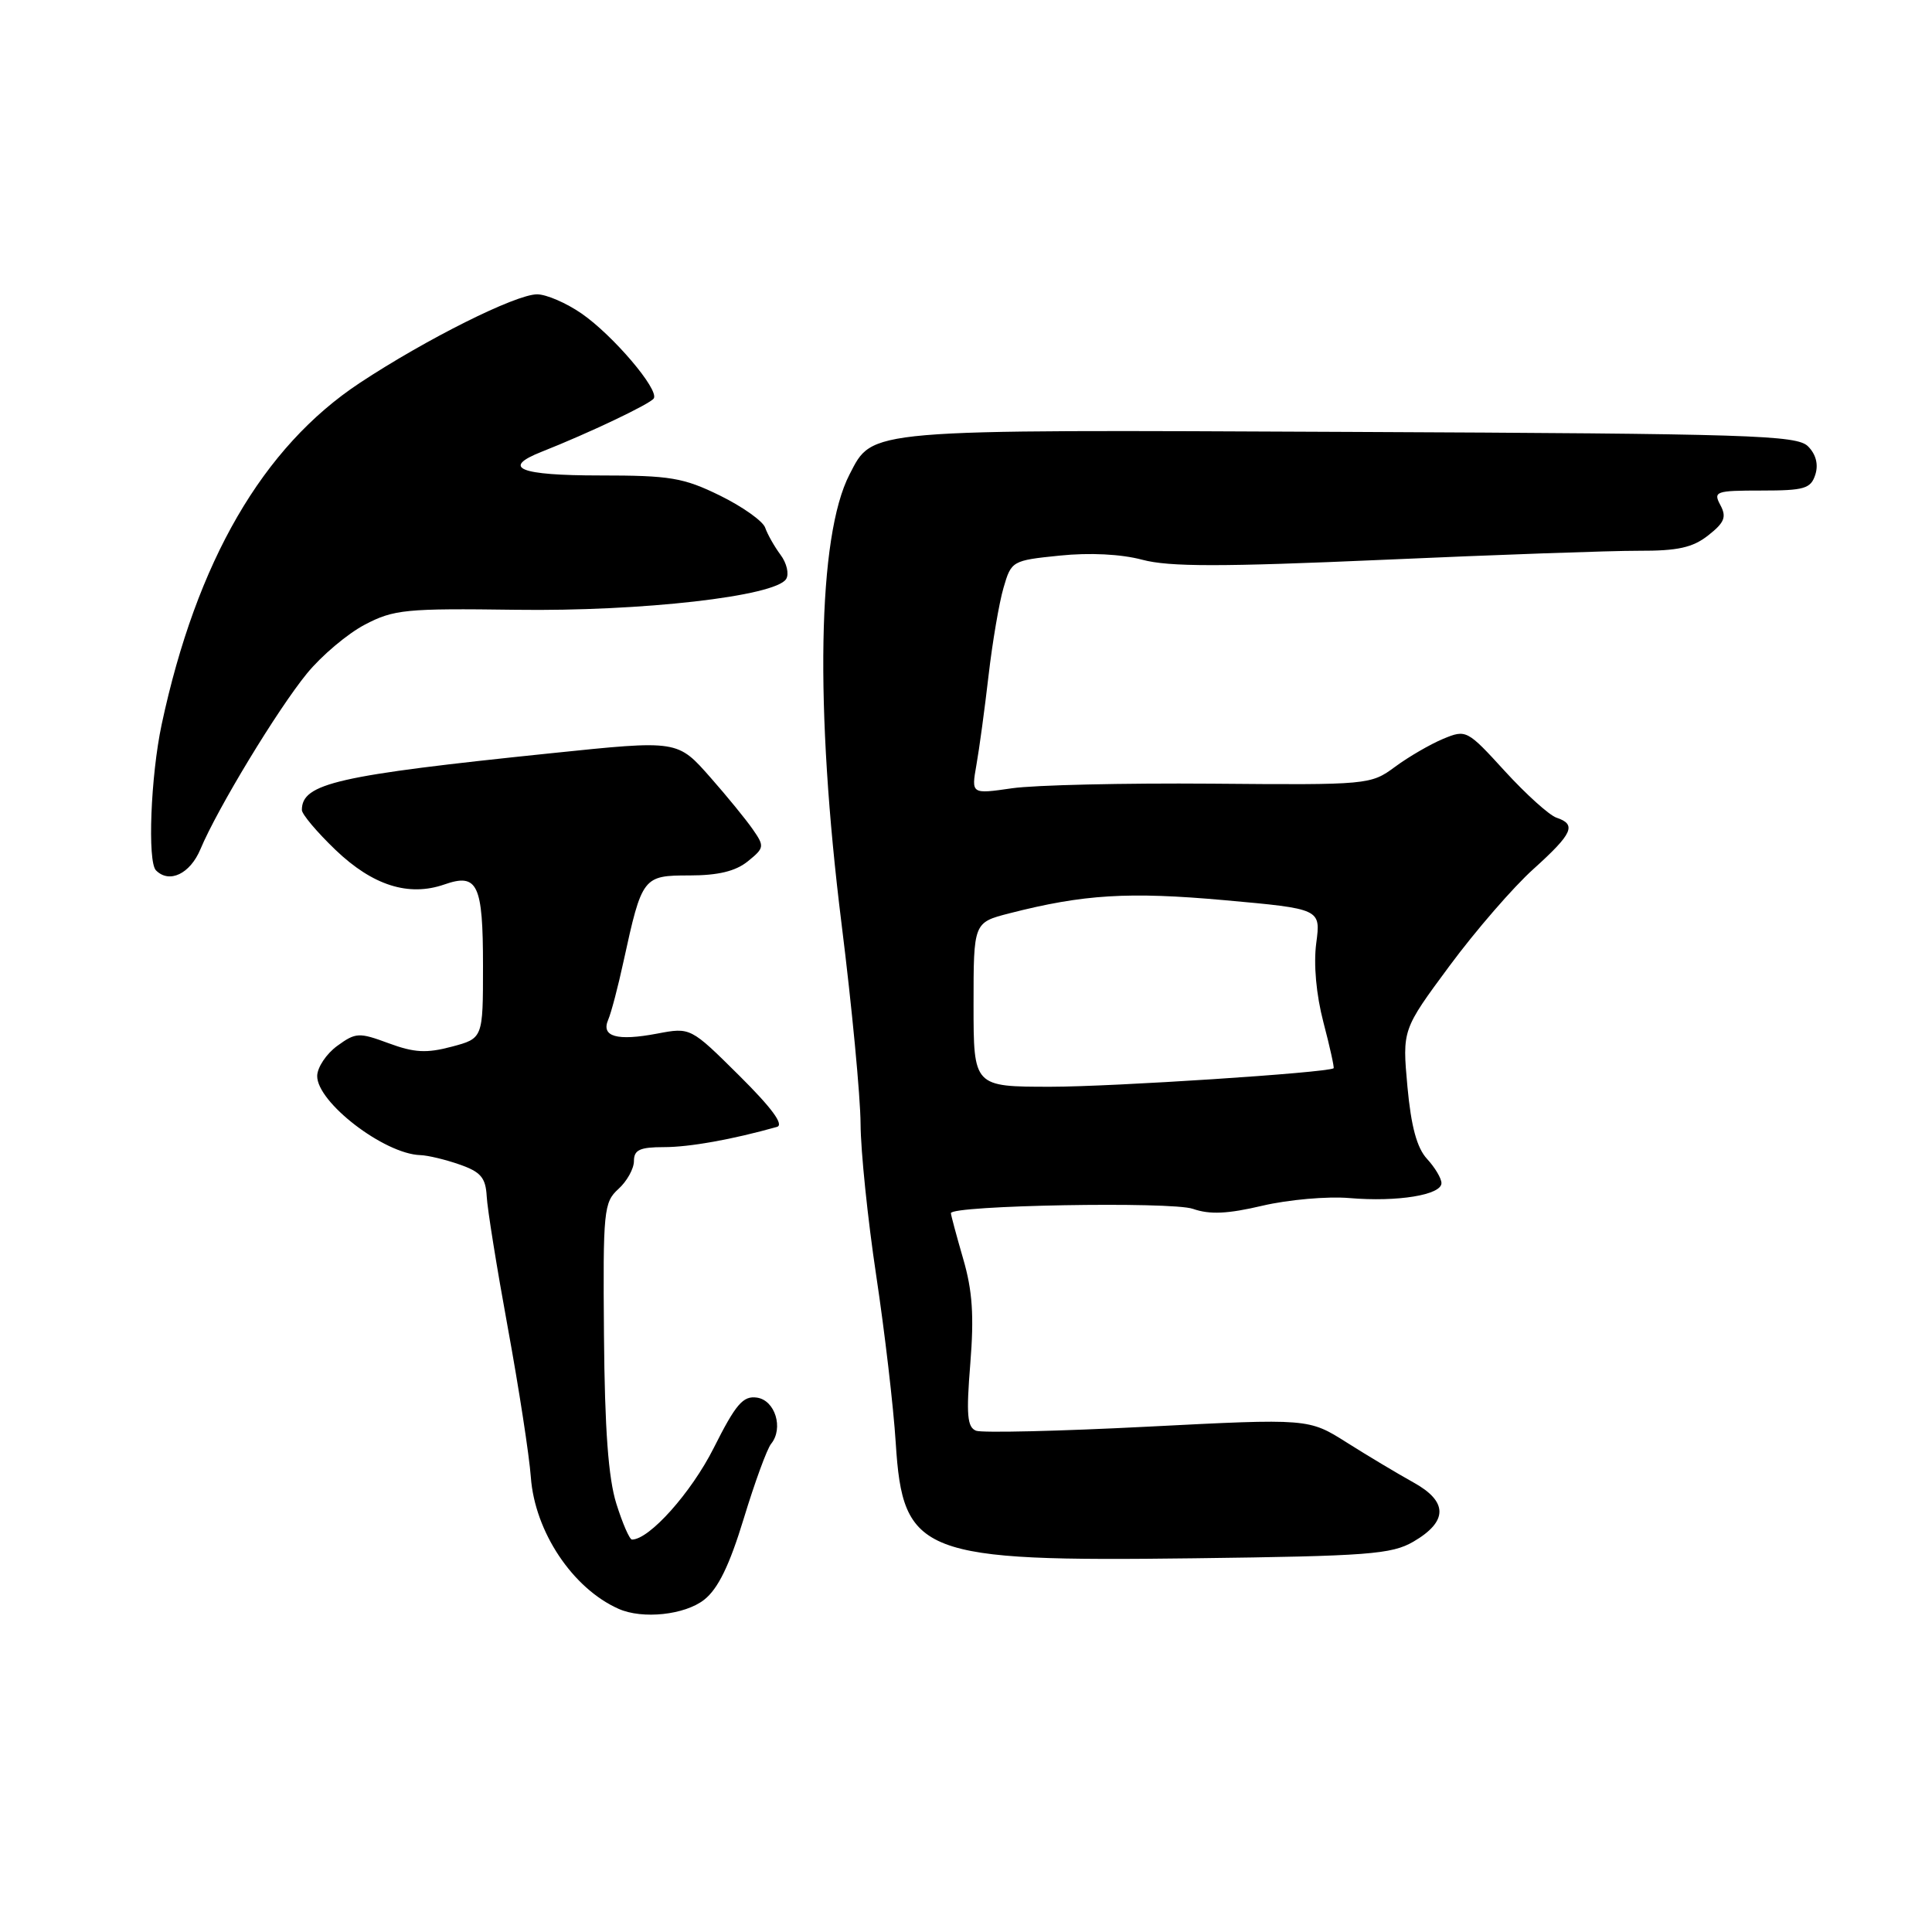 <?xml version="1.0" encoding="UTF-8" standalone="no"?>
<!DOCTYPE svg PUBLIC "-//W3C//DTD SVG 1.1//EN" "http://www.w3.org/Graphics/SVG/1.1/DTD/svg11.dtd" >
<svg xmlns="http://www.w3.org/2000/svg" xmlns:xlink="http://www.w3.org/1999/xlink" version="1.1" viewBox="0 0 256 256">
 <g >
 <path fill="currentColor"
d=" M 93.31 211.97 C 95.15 210.52 96.66 207.42 98.55 201.22 C 100.01 196.42 101.64 191.96 102.18 191.31 C 103.85 189.25 102.71 185.53 100.29 185.19 C 98.46 184.93 97.50 186.04 94.57 191.87 C 91.59 197.79 86.04 204.00 83.74 204.00 C 83.42 204.00 82.49 201.86 81.67 199.25 C 80.61 195.88 80.13 189.39 80.03 176.96 C 79.89 160.42 80.00 159.31 81.94 157.55 C 83.07 156.53 84.00 154.86 84.00 153.85 C 84.00 152.36 84.78 152.00 87.99 152.00 C 91.37 152.00 97.03 150.99 102.95 149.32 C 103.92 149.05 102.27 146.81 97.95 142.52 C 91.50 136.12 91.50 136.12 87.07 136.96 C 81.74 137.97 79.62 137.36 80.59 135.12 C 80.98 134.23 81.90 130.73 82.63 127.35 C 85.07 116.17 85.20 116.00 91.36 116.00 C 95.16 116.00 97.47 115.44 99.09 114.13 C 101.29 112.35 101.32 112.15 99.74 109.88 C 98.83 108.57 96.33 105.51 94.19 103.08 C 89.75 98.04 89.91 98.06 73.00 99.81 C 44.65 102.74 40.00 103.80 40.00 107.33 C 40.00 107.89 42.01 110.27 44.46 112.62 C 49.38 117.33 54.14 118.84 58.87 117.20 C 63.29 115.65 64.00 117.14 64.00 127.99 C 64.00 137.59 64.00 137.59 59.86 138.69 C 56.52 139.58 54.89 139.49 51.51 138.24 C 47.56 136.78 47.14 136.80 44.68 138.59 C 43.24 139.64 42.05 141.43 42.03 142.56 C 41.98 146.05 50.91 152.91 55.70 153.06 C 56.69 153.09 59.04 153.65 60.91 154.31 C 63.70 155.28 64.35 156.05 64.49 158.50 C 64.57 160.15 65.84 168.03 67.30 176.00 C 68.76 183.97 70.13 192.86 70.34 195.74 C 70.87 202.97 75.88 210.48 81.97 213.18 C 85.14 214.59 90.75 213.99 93.31 211.97 Z  M 187.28 204.28 C 191.89 201.59 191.88 198.96 187.27 196.42 C 185.20 195.27 181.23 192.90 178.45 191.14 C 173.40 187.95 173.40 187.95 152.09 189.04 C 140.38 189.64 130.14 189.88 129.34 189.58 C 128.16 189.12 128.02 187.48 128.57 180.69 C 129.08 174.35 128.86 171.02 127.62 166.78 C 126.73 163.70 126.00 160.99 126.00 160.75 C 126.00 159.71 155.23 159.18 158.07 160.18 C 160.31 160.96 162.67 160.85 167.29 159.76 C 170.71 158.96 175.89 158.50 178.81 158.75 C 185.17 159.29 191.00 158.34 191.00 156.77 C 191.00 156.14 190.14 154.70 189.09 153.56 C 187.75 152.11 186.98 149.28 186.49 143.97 C 185.81 136.44 185.81 136.44 192.08 127.97 C 195.53 123.31 200.52 117.55 203.18 115.16 C 208.40 110.45 208.94 109.25 206.25 108.35 C 205.29 108.03 202.21 105.25 199.41 102.19 C 194.41 96.71 194.27 96.64 191.23 97.90 C 189.53 98.61 186.66 100.27 184.86 101.60 C 181.62 103.99 181.35 104.02 160.54 103.84 C 148.97 103.75 137.07 104.02 134.10 104.45 C 128.70 105.23 128.70 105.23 129.38 101.36 C 129.76 99.24 130.48 93.90 130.99 89.50 C 131.50 85.10 132.39 79.87 132.97 77.89 C 134.00 74.33 134.11 74.26 140.42 73.62 C 144.39 73.21 148.55 73.42 151.36 74.17 C 154.91 75.12 161.81 75.12 183.20 74.18 C 198.21 73.51 213.48 72.97 217.12 72.98 C 222.31 73.00 224.30 72.56 226.36 70.93 C 228.51 69.24 228.80 68.50 227.96 66.93 C 226.99 65.12 227.32 65.00 233.40 65.00 C 239.10 65.00 239.94 64.75 240.54 62.89 C 240.97 61.53 240.62 60.19 239.57 59.14 C 238.09 57.66 232.03 57.47 178.96 57.23 C 114.22 56.93 115.71 56.80 112.56 62.88 C 108.34 71.05 107.94 93.77 111.51 122.42 C 112.88 133.37 114.01 145.30 114.03 148.92 C 114.05 152.54 114.98 161.57 116.10 169.00 C 117.22 176.43 118.39 186.41 118.69 191.19 C 119.63 206.02 122.00 206.94 158.28 206.48 C 181.32 206.19 184.40 205.95 187.28 204.28 Z  M 26.56 112.52 C 28.79 107.18 36.78 93.99 40.68 89.23 C 42.60 86.88 46.05 83.97 48.34 82.77 C 52.17 80.76 53.76 80.60 68.37 80.80 C 85.05 81.03 102.76 79.01 104.17 76.72 C 104.58 76.06 104.25 74.61 103.42 73.51 C 102.60 72.40 101.69 70.79 101.39 69.92 C 101.10 69.06 98.40 67.14 95.41 65.67 C 90.55 63.29 88.81 63.00 79.48 63.00 C 68.83 63.00 66.36 62.00 71.75 59.87 C 77.98 57.41 86.19 53.51 86.63 52.79 C 87.35 51.62 81.23 44.43 77.07 41.55 C 75.05 40.15 72.39 39.00 71.17 39.00 C 68.33 39.00 56.47 44.93 47.67 50.74 C 34.81 59.24 26.04 74.37 21.42 96.00 C 19.97 102.81 19.52 114.19 20.67 115.33 C 22.44 117.11 25.19 115.79 26.56 112.52 Z  M 129.00 133.12 C 129.00 122.24 129.00 122.24 133.75 121.02 C 143.58 118.50 149.55 118.14 162.26 119.28 C 175.01 120.43 175.01 120.43 174.41 124.97 C 174.04 127.76 174.40 131.79 175.36 135.46 C 176.22 138.73 176.82 141.48 176.71 141.55 C 175.80 142.15 147.40 144.00 139.25 144.00 C 129.00 144.00 129.00 144.00 129.00 133.12 Z "/>
</g>
</svg>